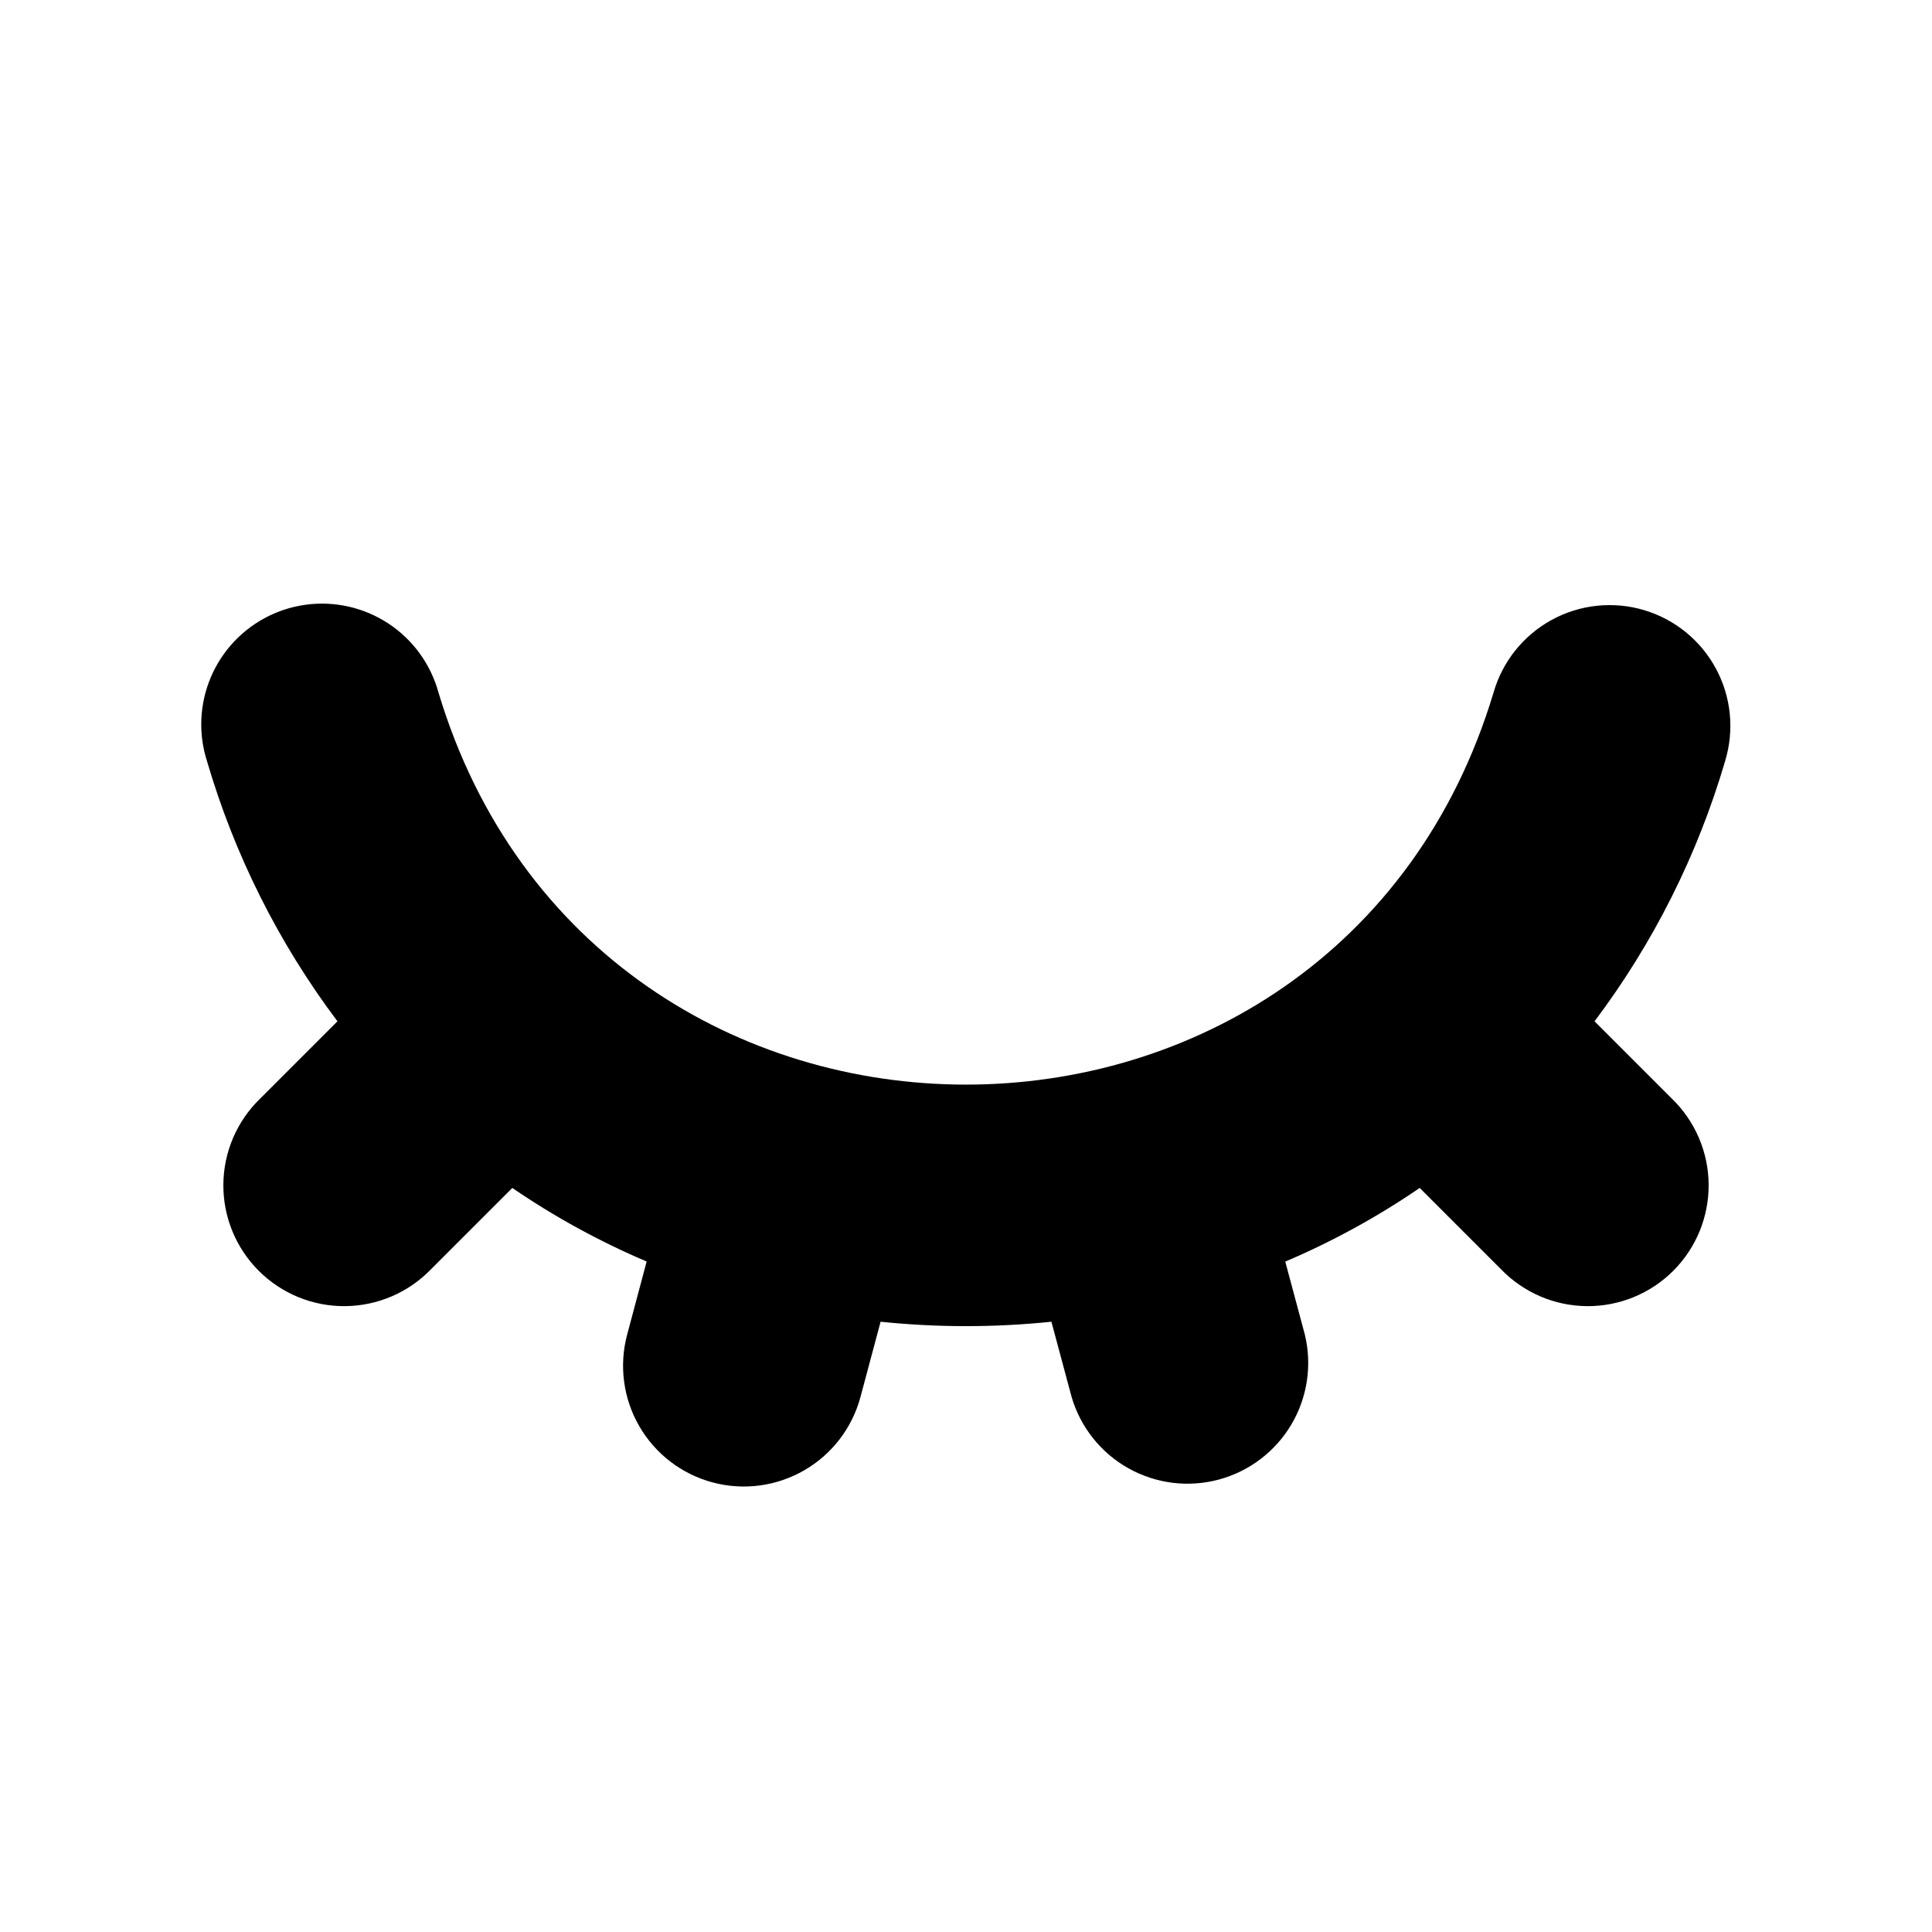 <svg width="25" height="25" viewBox="0 0 500 500" fill="none" xmlns="http://www.w3.org/2000/svg">
<g clip-path="url(#clip0_217_7)">
<path fill-rule="evenodd" clip-rule="evenodd" d="M52.083 187.5C52.076 179.942 54.807 172.638 59.772 166.939C64.737 161.241 71.599 157.535 79.086 156.508C86.574 155.481 94.18 157.202 100.496 161.353C106.812 165.503 111.41 171.803 113.438 179.083C154 314.542 345.896 314.562 386.542 179.187C387.684 175.228 389.598 171.534 392.173 168.317C394.749 165.101 397.935 162.425 401.549 160.445C405.162 158.464 409.132 157.218 413.229 156.778C417.326 156.338 421.47 156.712 425.422 157.88C429.373 159.047 433.055 160.985 436.255 163.581C439.455 166.177 442.11 169.381 444.068 173.007C446.025 176.633 447.245 180.611 447.659 184.71C448.073 188.81 447.672 192.952 446.479 196.896C439.359 221.22 427.904 244.059 412.667 264.312L432.667 284.312C435.65 287.197 438.029 290.646 439.665 294.459C441.301 298.273 442.161 302.374 442.195 306.523C442.229 310.672 441.437 314.787 439.864 318.627C438.29 322.467 435.968 325.955 433.033 328.887C430.097 331.82 426.607 334.139 422.766 335.708C418.925 337.278 414.809 338.067 410.66 338.029C406.511 337.991 402.41 337.127 398.599 335.487C394.787 333.847 391.34 331.465 388.458 328.479L367.417 307.437C356.479 314.927 344.824 321.313 332.625 326.5L337.688 345.375C339.608 353.303 338.352 361.669 334.188 368.683C330.024 375.698 323.281 380.807 315.401 382.917C307.522 385.028 299.129 383.974 292.015 379.98C284.902 375.986 279.633 369.368 277.333 361.542L272.104 342.062C257.417 343.583 242.583 343.583 227.896 342.062L222.688 361.542C220.544 369.548 215.307 376.375 208.13 380.52C200.953 384.665 192.423 385.79 184.417 383.646C176.41 381.502 169.584 376.265 165.438 369.088C161.293 361.911 160.169 353.381 162.313 345.375L167.354 326.479C155.162 321.298 143.515 314.919 132.583 307.437L111.542 328.479C108.66 331.465 105.213 333.847 101.401 335.487C97.59 337.127 93.489 337.991 89.34 338.029C85.191 338.067 81.075 337.278 77.234 335.708C73.393 334.139 69.903 331.82 66.967 328.887C64.032 325.955 61.71 322.467 60.136 318.627C58.563 314.787 57.771 310.672 57.805 306.523C57.839 302.374 58.699 298.273 60.335 294.459C61.971 290.646 64.35 287.197 67.333 284.312L87.333 264.312C72.13 244.093 60.698 221.297 53.583 197.021C52.594 193.944 52.088 190.732 52.083 187.5Z" fill="black"/>
</g>
</svg>
